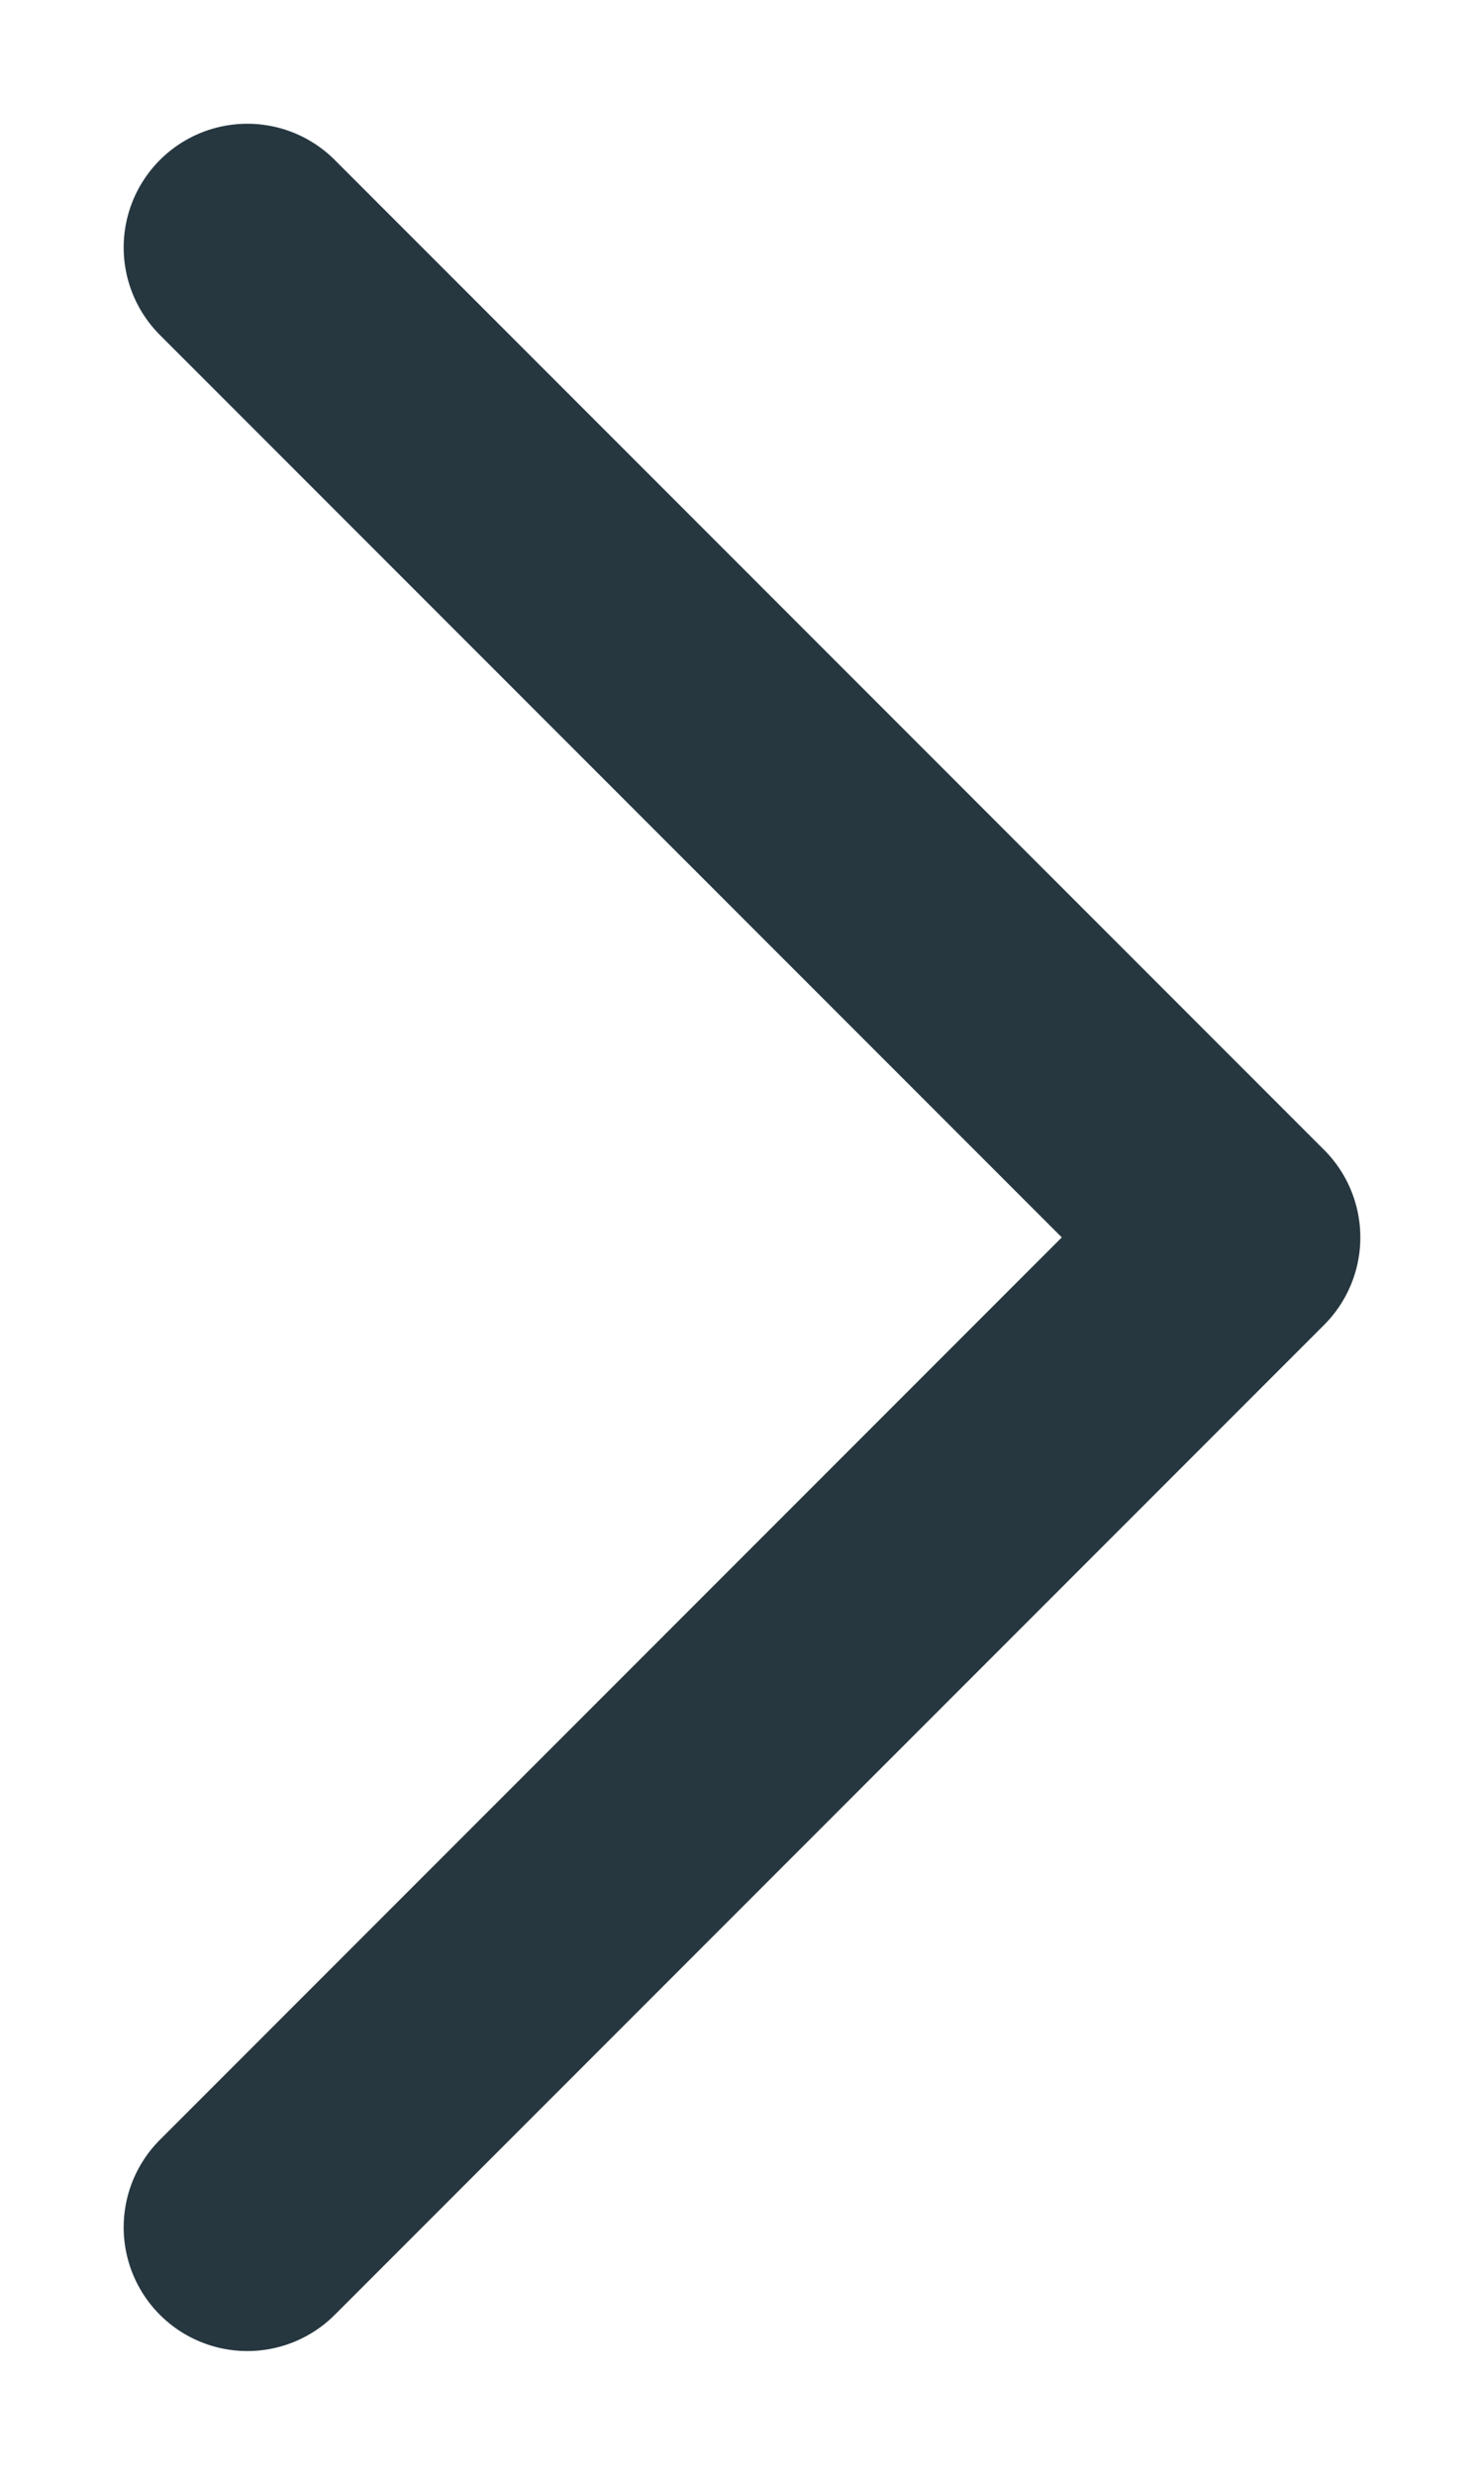 <svg width="6" height="10" viewBox="0 0 6 10" fill="none" xmlns="http://www.w3.org/2000/svg">
<path d="M1 1L5 5L1 9" stroke="#263740" stroke-miterlimit="10" stroke-linecap="round" stroke-linejoin="round"/>
</svg>
